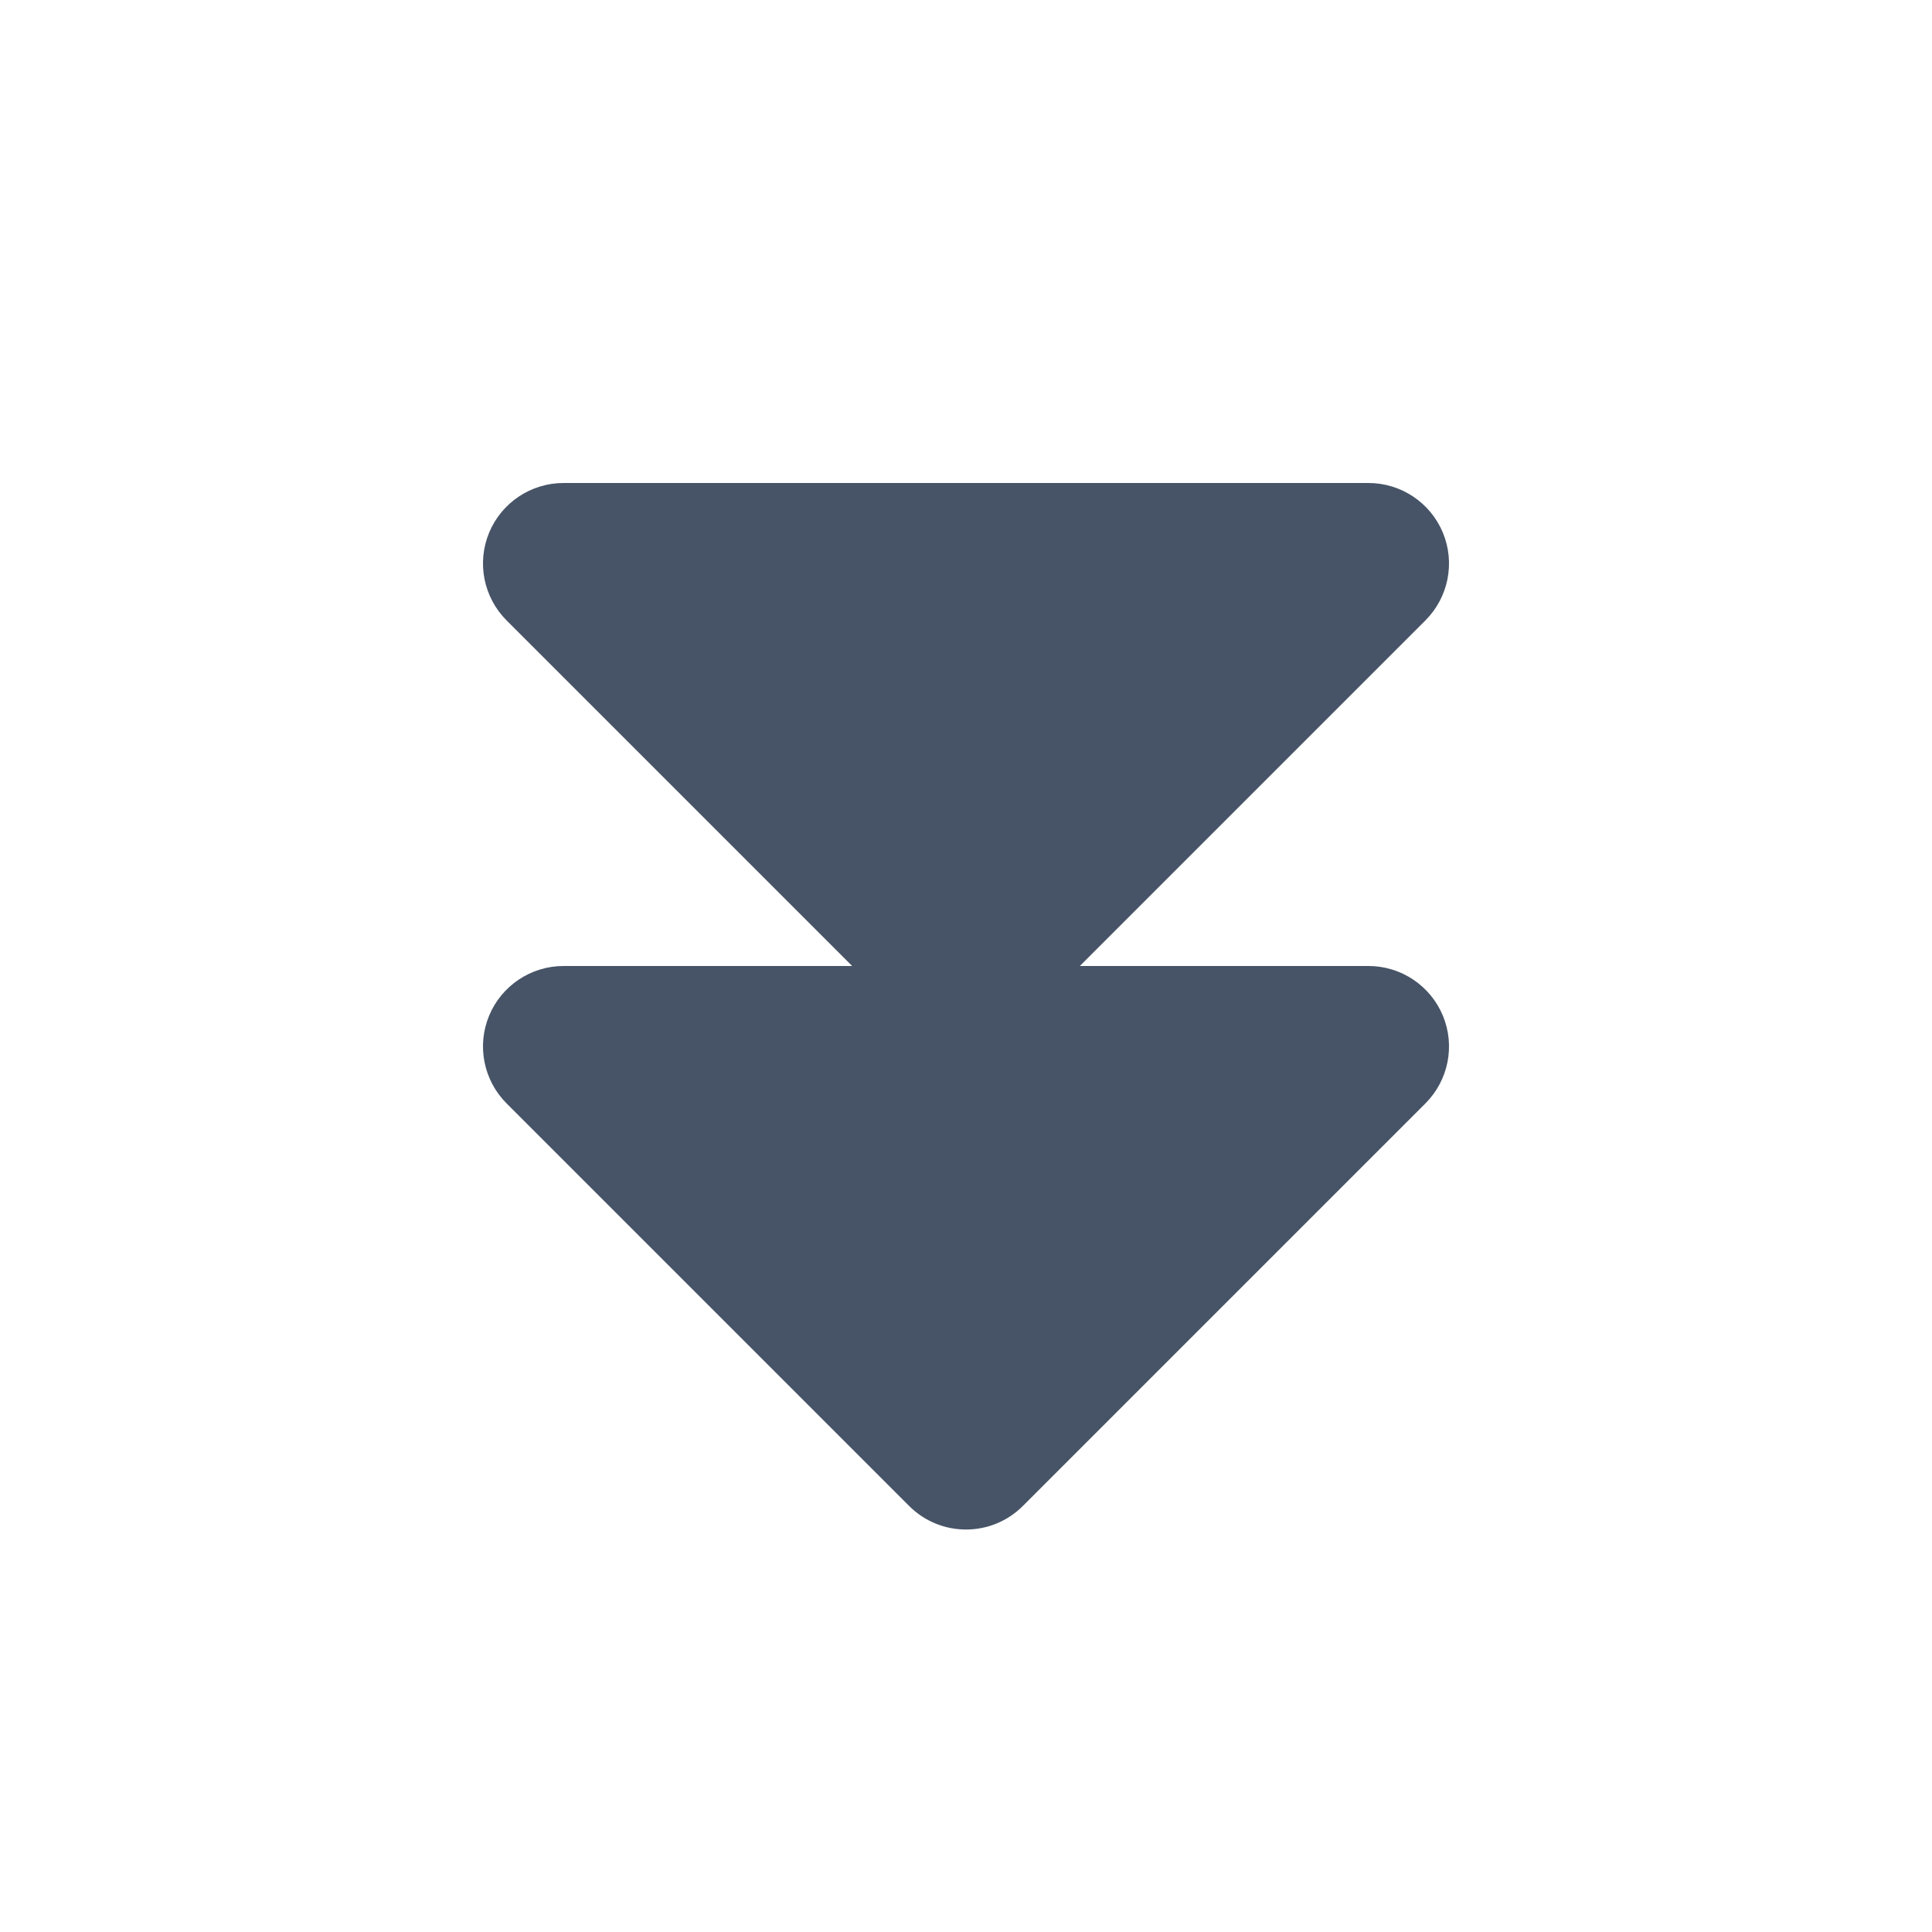 <svg width="24" height="24" viewBox="0 0 24 24" fill="none" xmlns="http://www.w3.org/2000/svg">
<g id="directions/down-jumple">
<path id="Union" d="M7 6C6.596 6 6.231 6.244 6.076 6.617C5.921 6.991 6.007 7.421 6.293 7.707L10.586 12H7C6.596 12 6.231 12.244 6.076 12.617C5.921 12.991 6.007 13.421 6.293 13.707L11.293 18.707C11.683 19.098 12.317 19.098 12.707 18.707L17.707 13.707C17.993 13.421 18.079 12.991 17.924 12.617C17.769 12.244 17.404 12 17 12H13.414L17.707 7.707C17.993 7.421 18.079 6.991 17.924 6.617C17.769 6.244 17.404 6 17 6H7Z" fill="#475467"/>
</g>
</svg>
